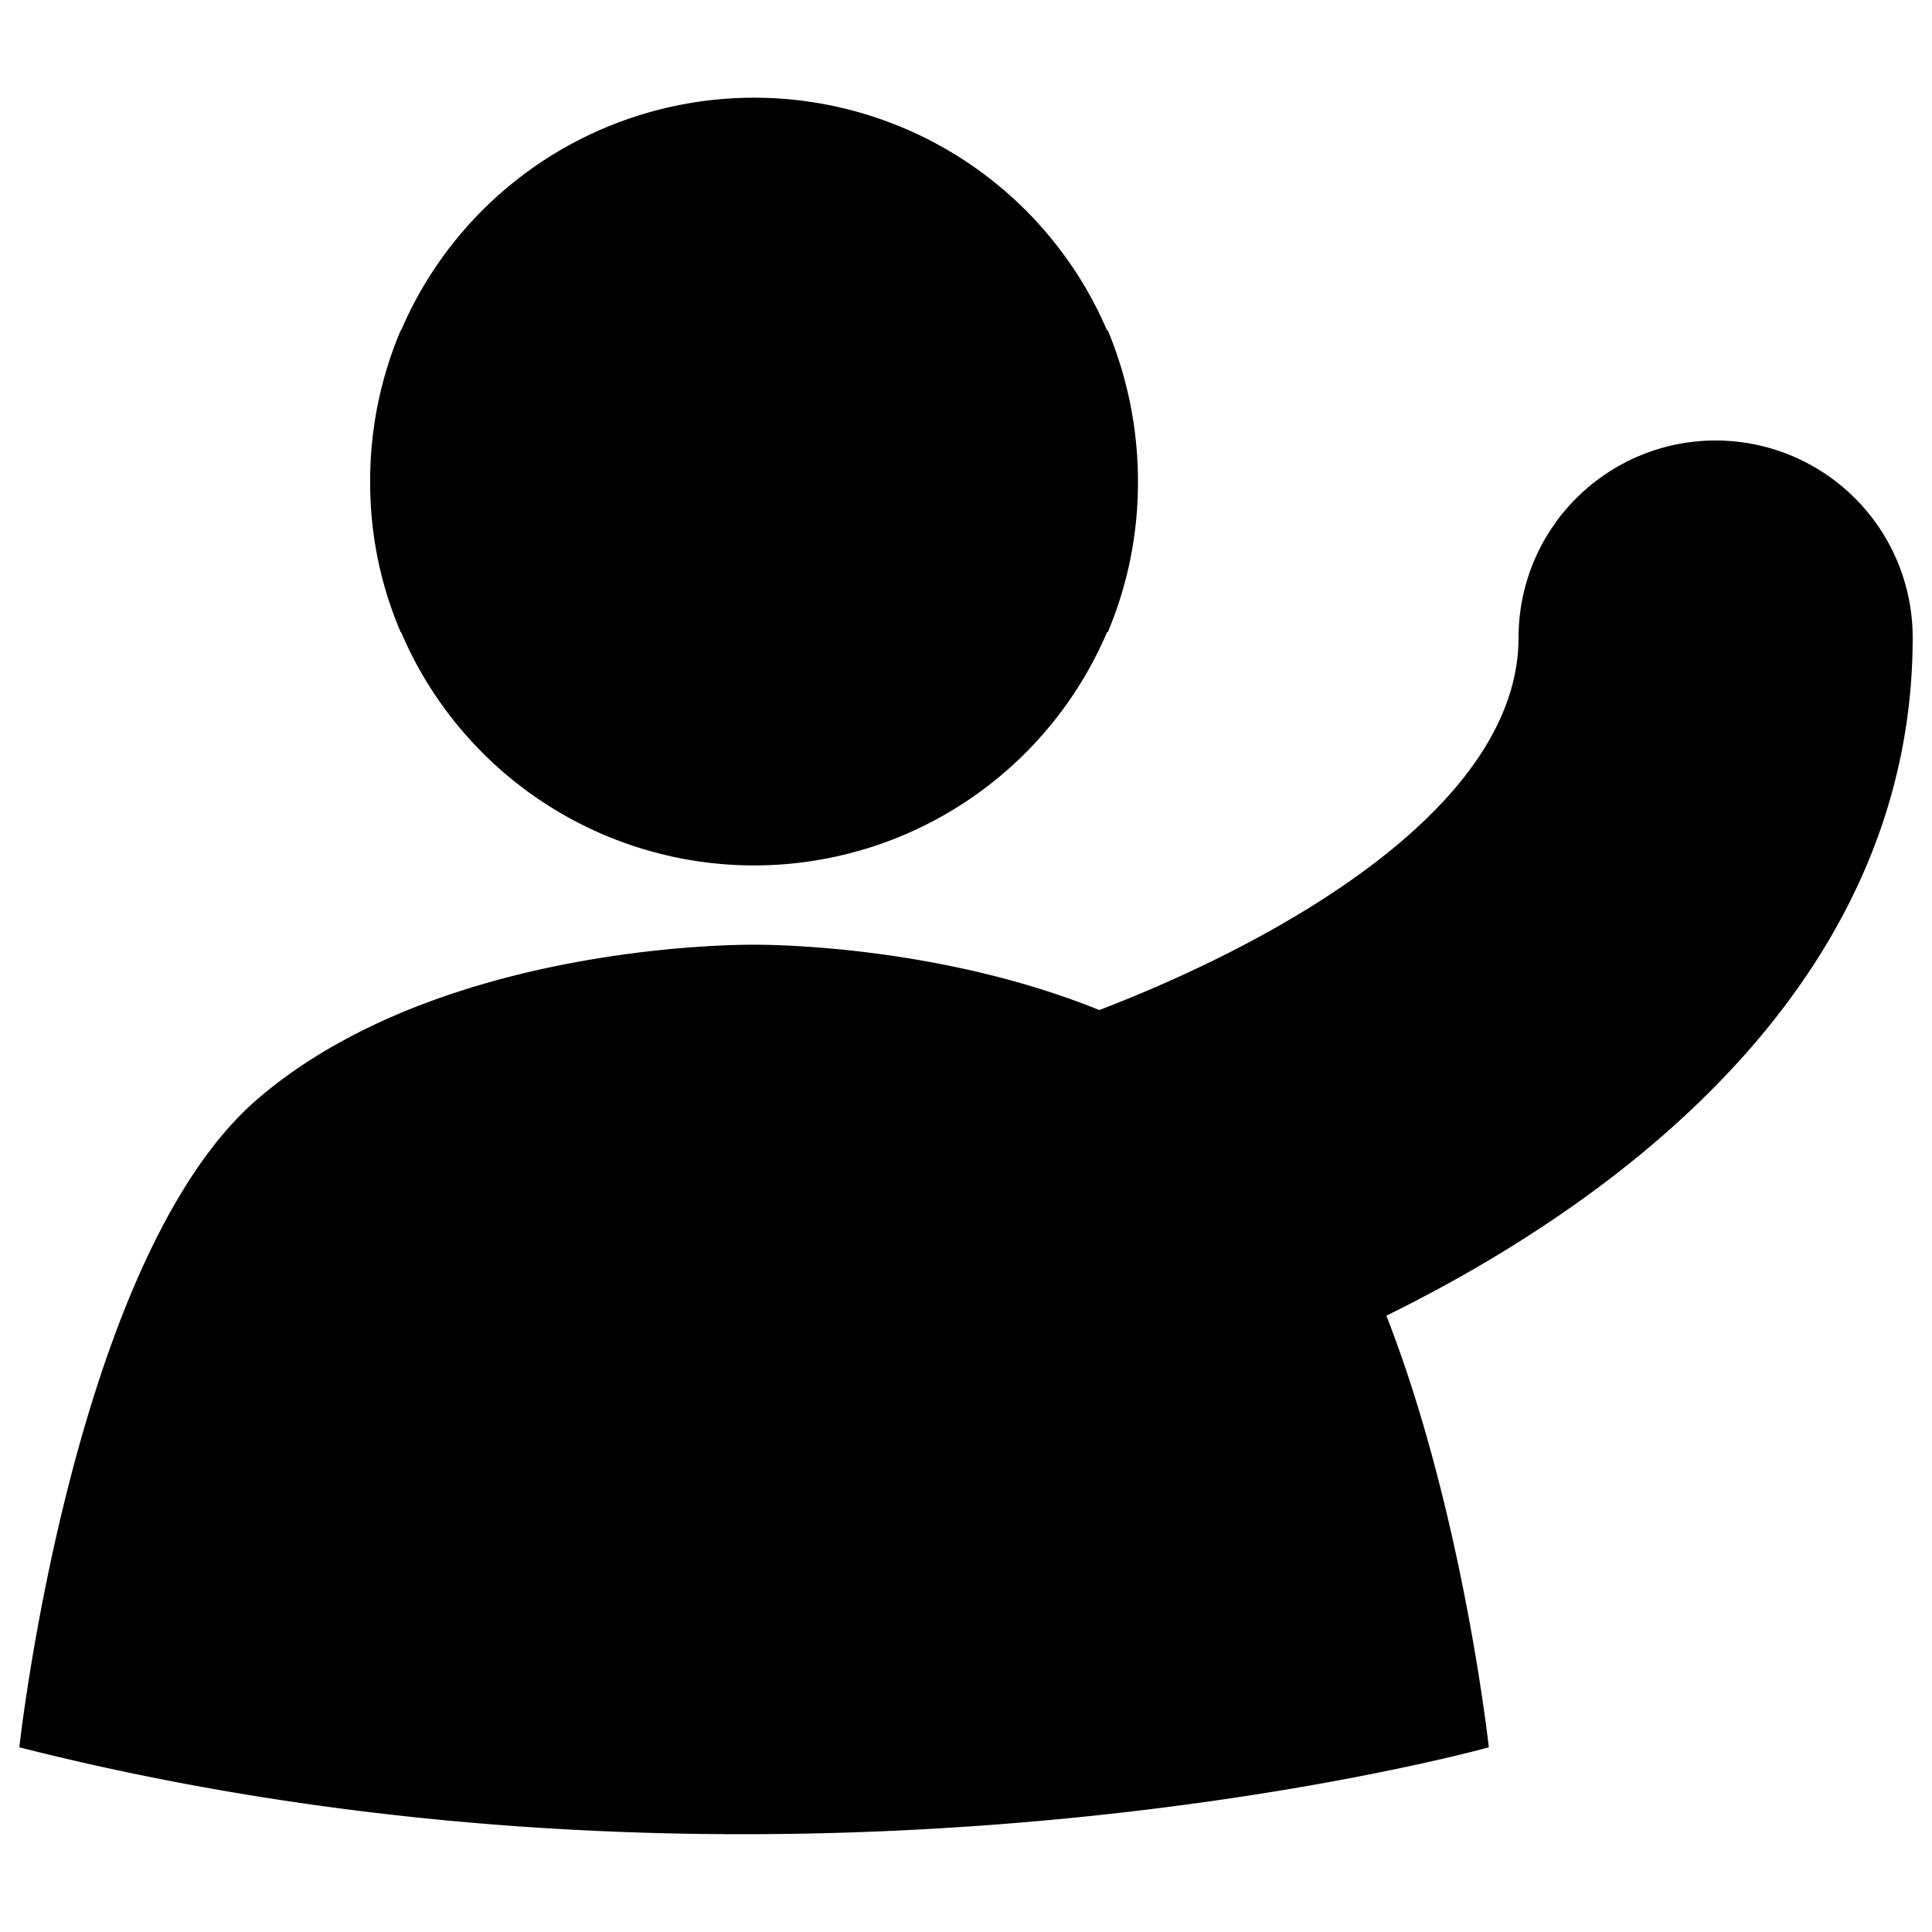 <svg xmlns="http://www.w3.org/2000/svg" viewBox="0 0 500 500">
  <g id="about-me">
    <path id="body" d="M385.3,452.2s-6.6-60.7-26.5-111.7C428.2,306.3,495,248.9,495,165a51,51,0,0,0-102,0c0,42.8-59,77.4-108.5,96.4-43.2-17.5-89.3-16.9-89.3-16.9s-80.5-1.2-128.4,39.8S5,452.2,5,452.2C204.4,502.8,385.3,452.2,385.3,452.2Z"/>
    <path id="head" d="M103.8,163.6a99.3,99.3,0,0,0,182.7,0h.2a99.6,99.6,0,0,0,7.8-38.8v-.4a101.6,101.6,0,0,0-7.8-38.9h-.2a99.4,99.4,0,0,0-182.7,0h-.1a99.8,99.8,0,0,0-7.9,38.9v.4a97.9,97.9,0,0,0,7.9,38.8Z"/>
  </g>
</svg>
